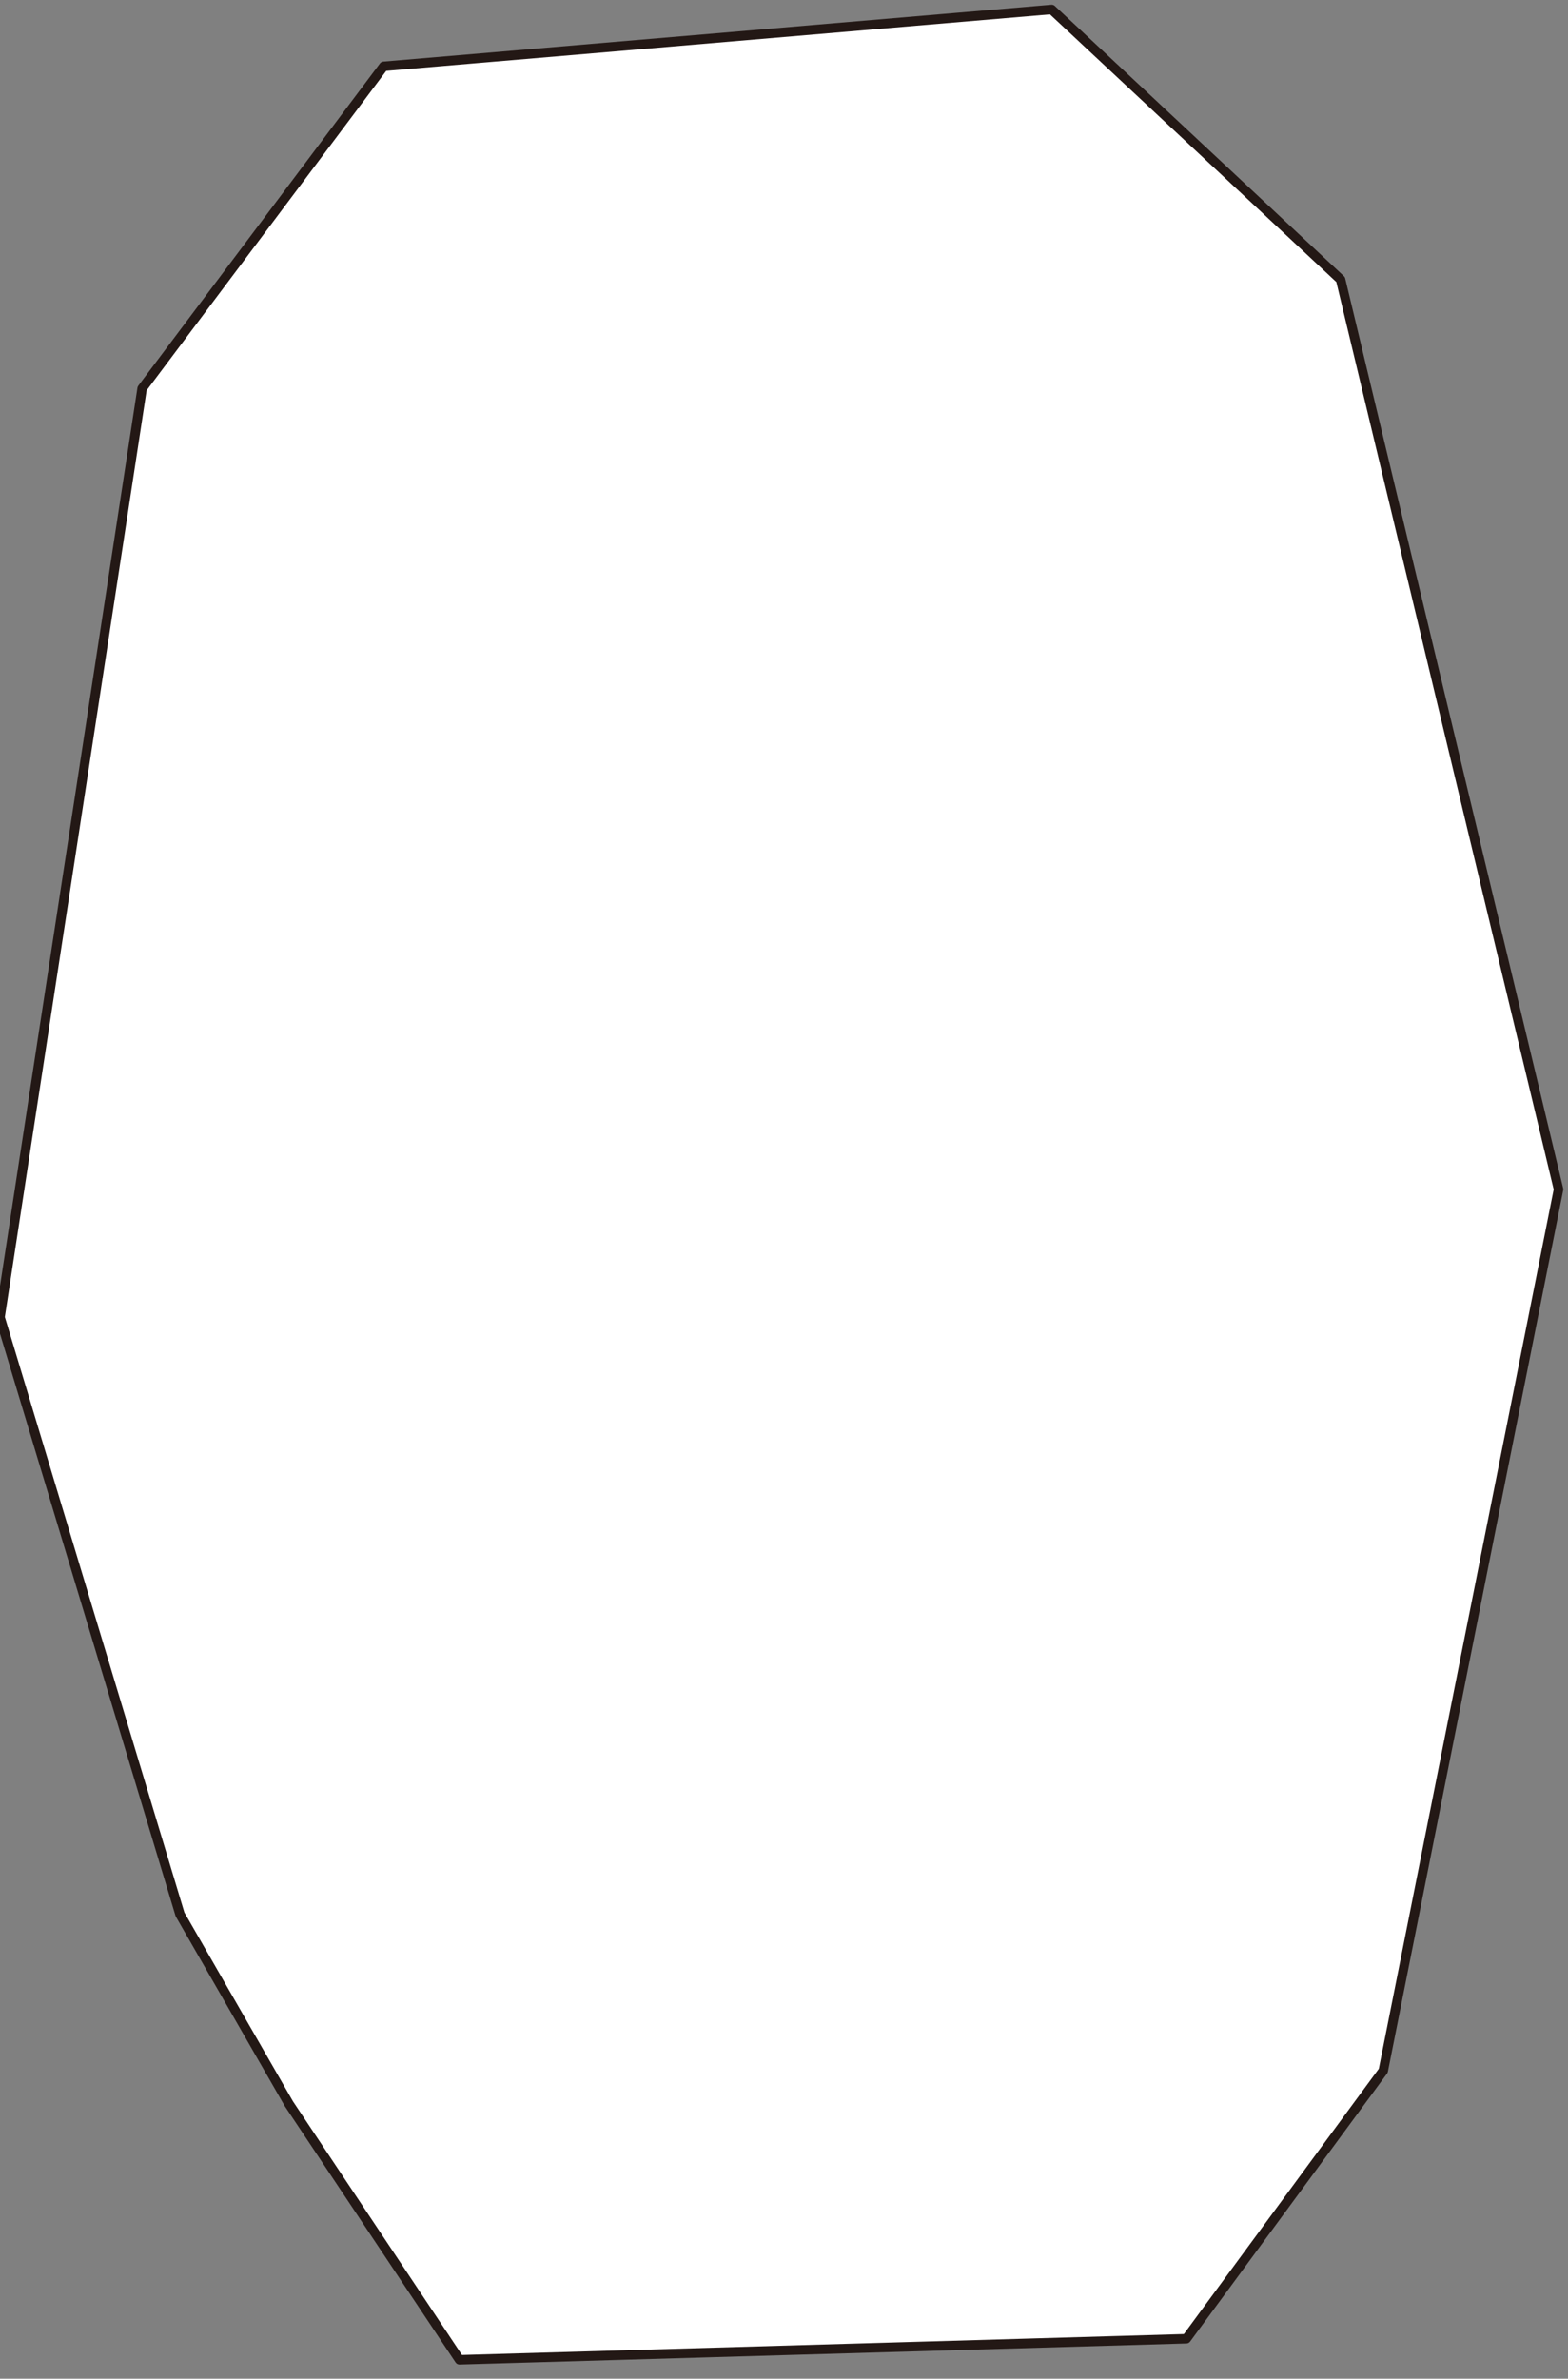 <?xml version="1.0" encoding="utf-8"?>
<!-- Generator: Adobe Illustrator 25.4.1, SVG Export Plug-In . SVG Version: 6.00 Build 0)  -->
<svg version="1.1" id="the-element-common-dailogue-1"
	 xmlns="http://www.w3.org/2000/svg" xmlns:xlink="http://www.w3.org/1999/xlink" x="0px" y="0px" viewBox="0 0 331 502"
	 style="enable-background:new 0 0 331 502;" xml:space="preserve">
<rect x="0" y="0" width="331" height="502" fill="#808080" stroke="none"/>
<style type="text/css">
	.st0{fill:#FFFFFF;stroke:#231815;stroke-width:2;stroke-linecap:round;stroke-linejoin:round;stroke-miterlimit:10;}
</style>
<polygon class="st0" points="38,404 0,278 30,82 81,14 222,2 283,59 329,251 292,437 250.427,493.56 97,498 61,444 "/>
</svg>
